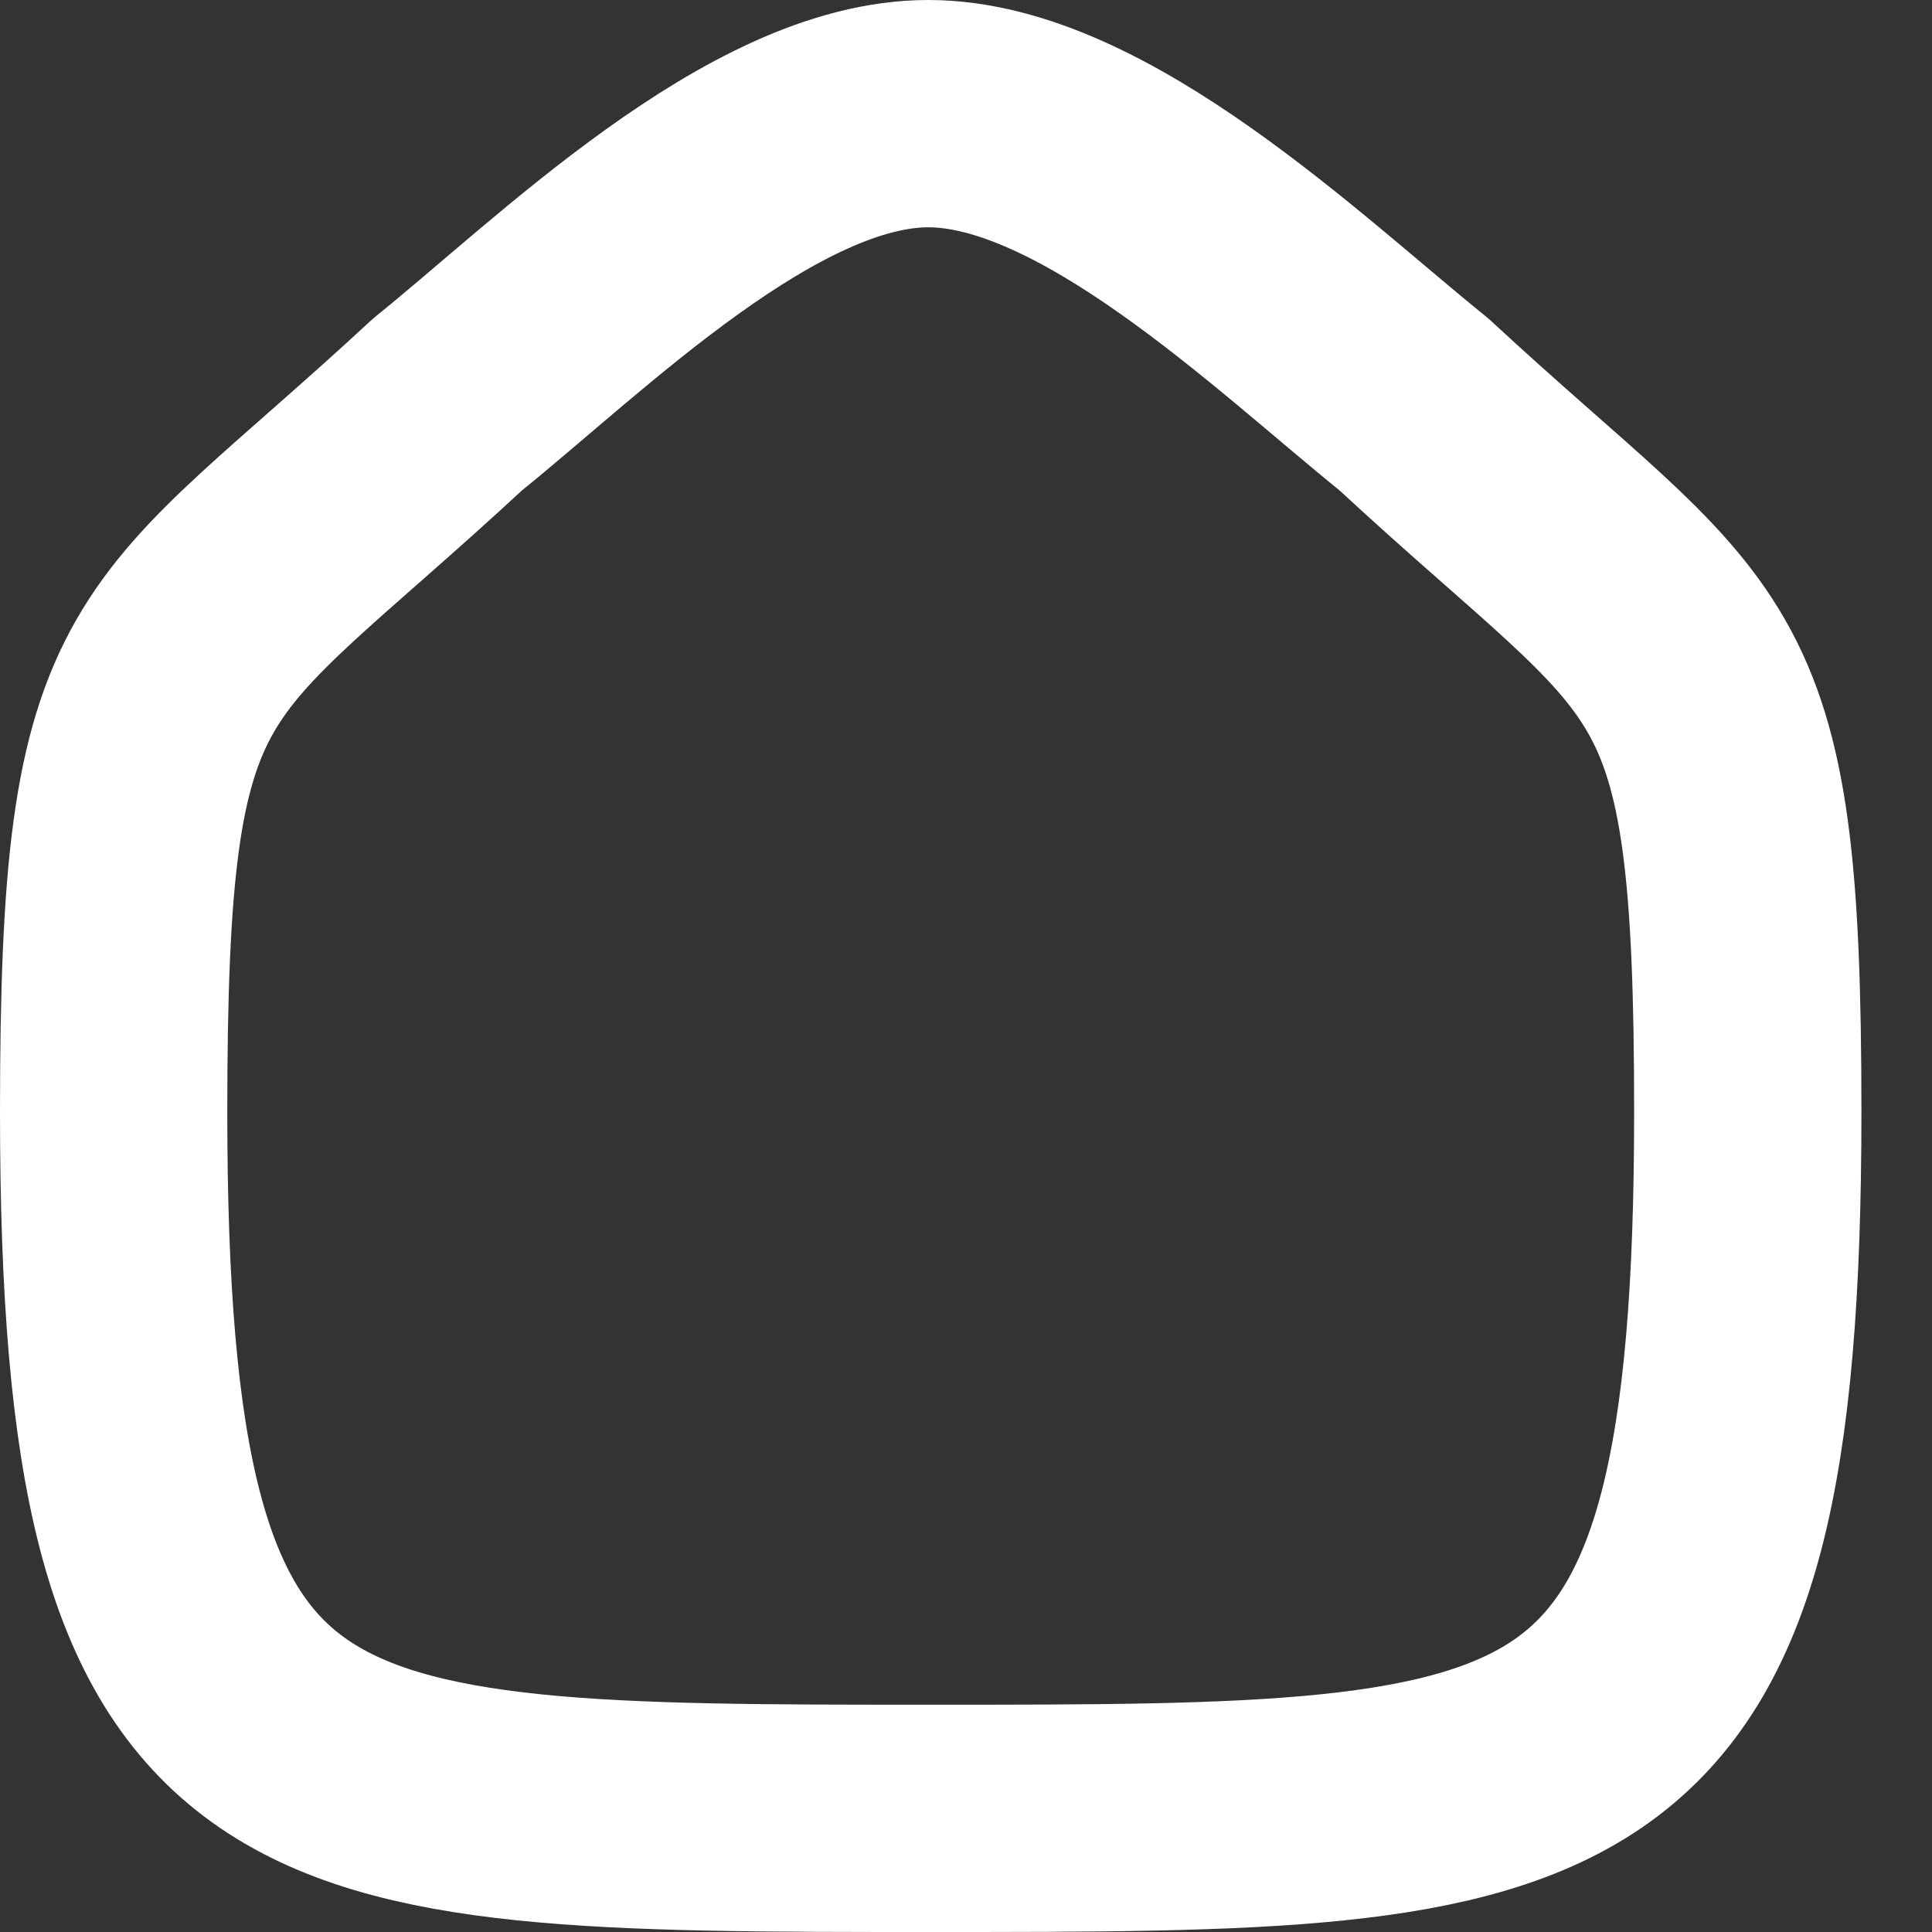 <svg width="512" height="512" viewBox="0 0 17 17" fill="none" xmlns="http://www.w3.org/2000/svg">
    <rect x="0" y="0" width="17" height="17" fill="#333333" stroke="none"/>
    <path fill-rule="evenodd" clip-rule="evenodd" d="M1 9.785C1 5.561 1.46 5.856 3.939 3.558C5.024 2.684 6.711 1 8.168 1C9.625 1 11.346 2.676 12.441 3.558C14.919 5.856 15.379 5.561 15.379 9.785C15.379 16 13.91 16 8.19 16C2.469 16 1 16 1 9.785Z" stroke="white" stroke-width="2" stroke-linecap="round" stroke-linejoin="round"/>
</svg>